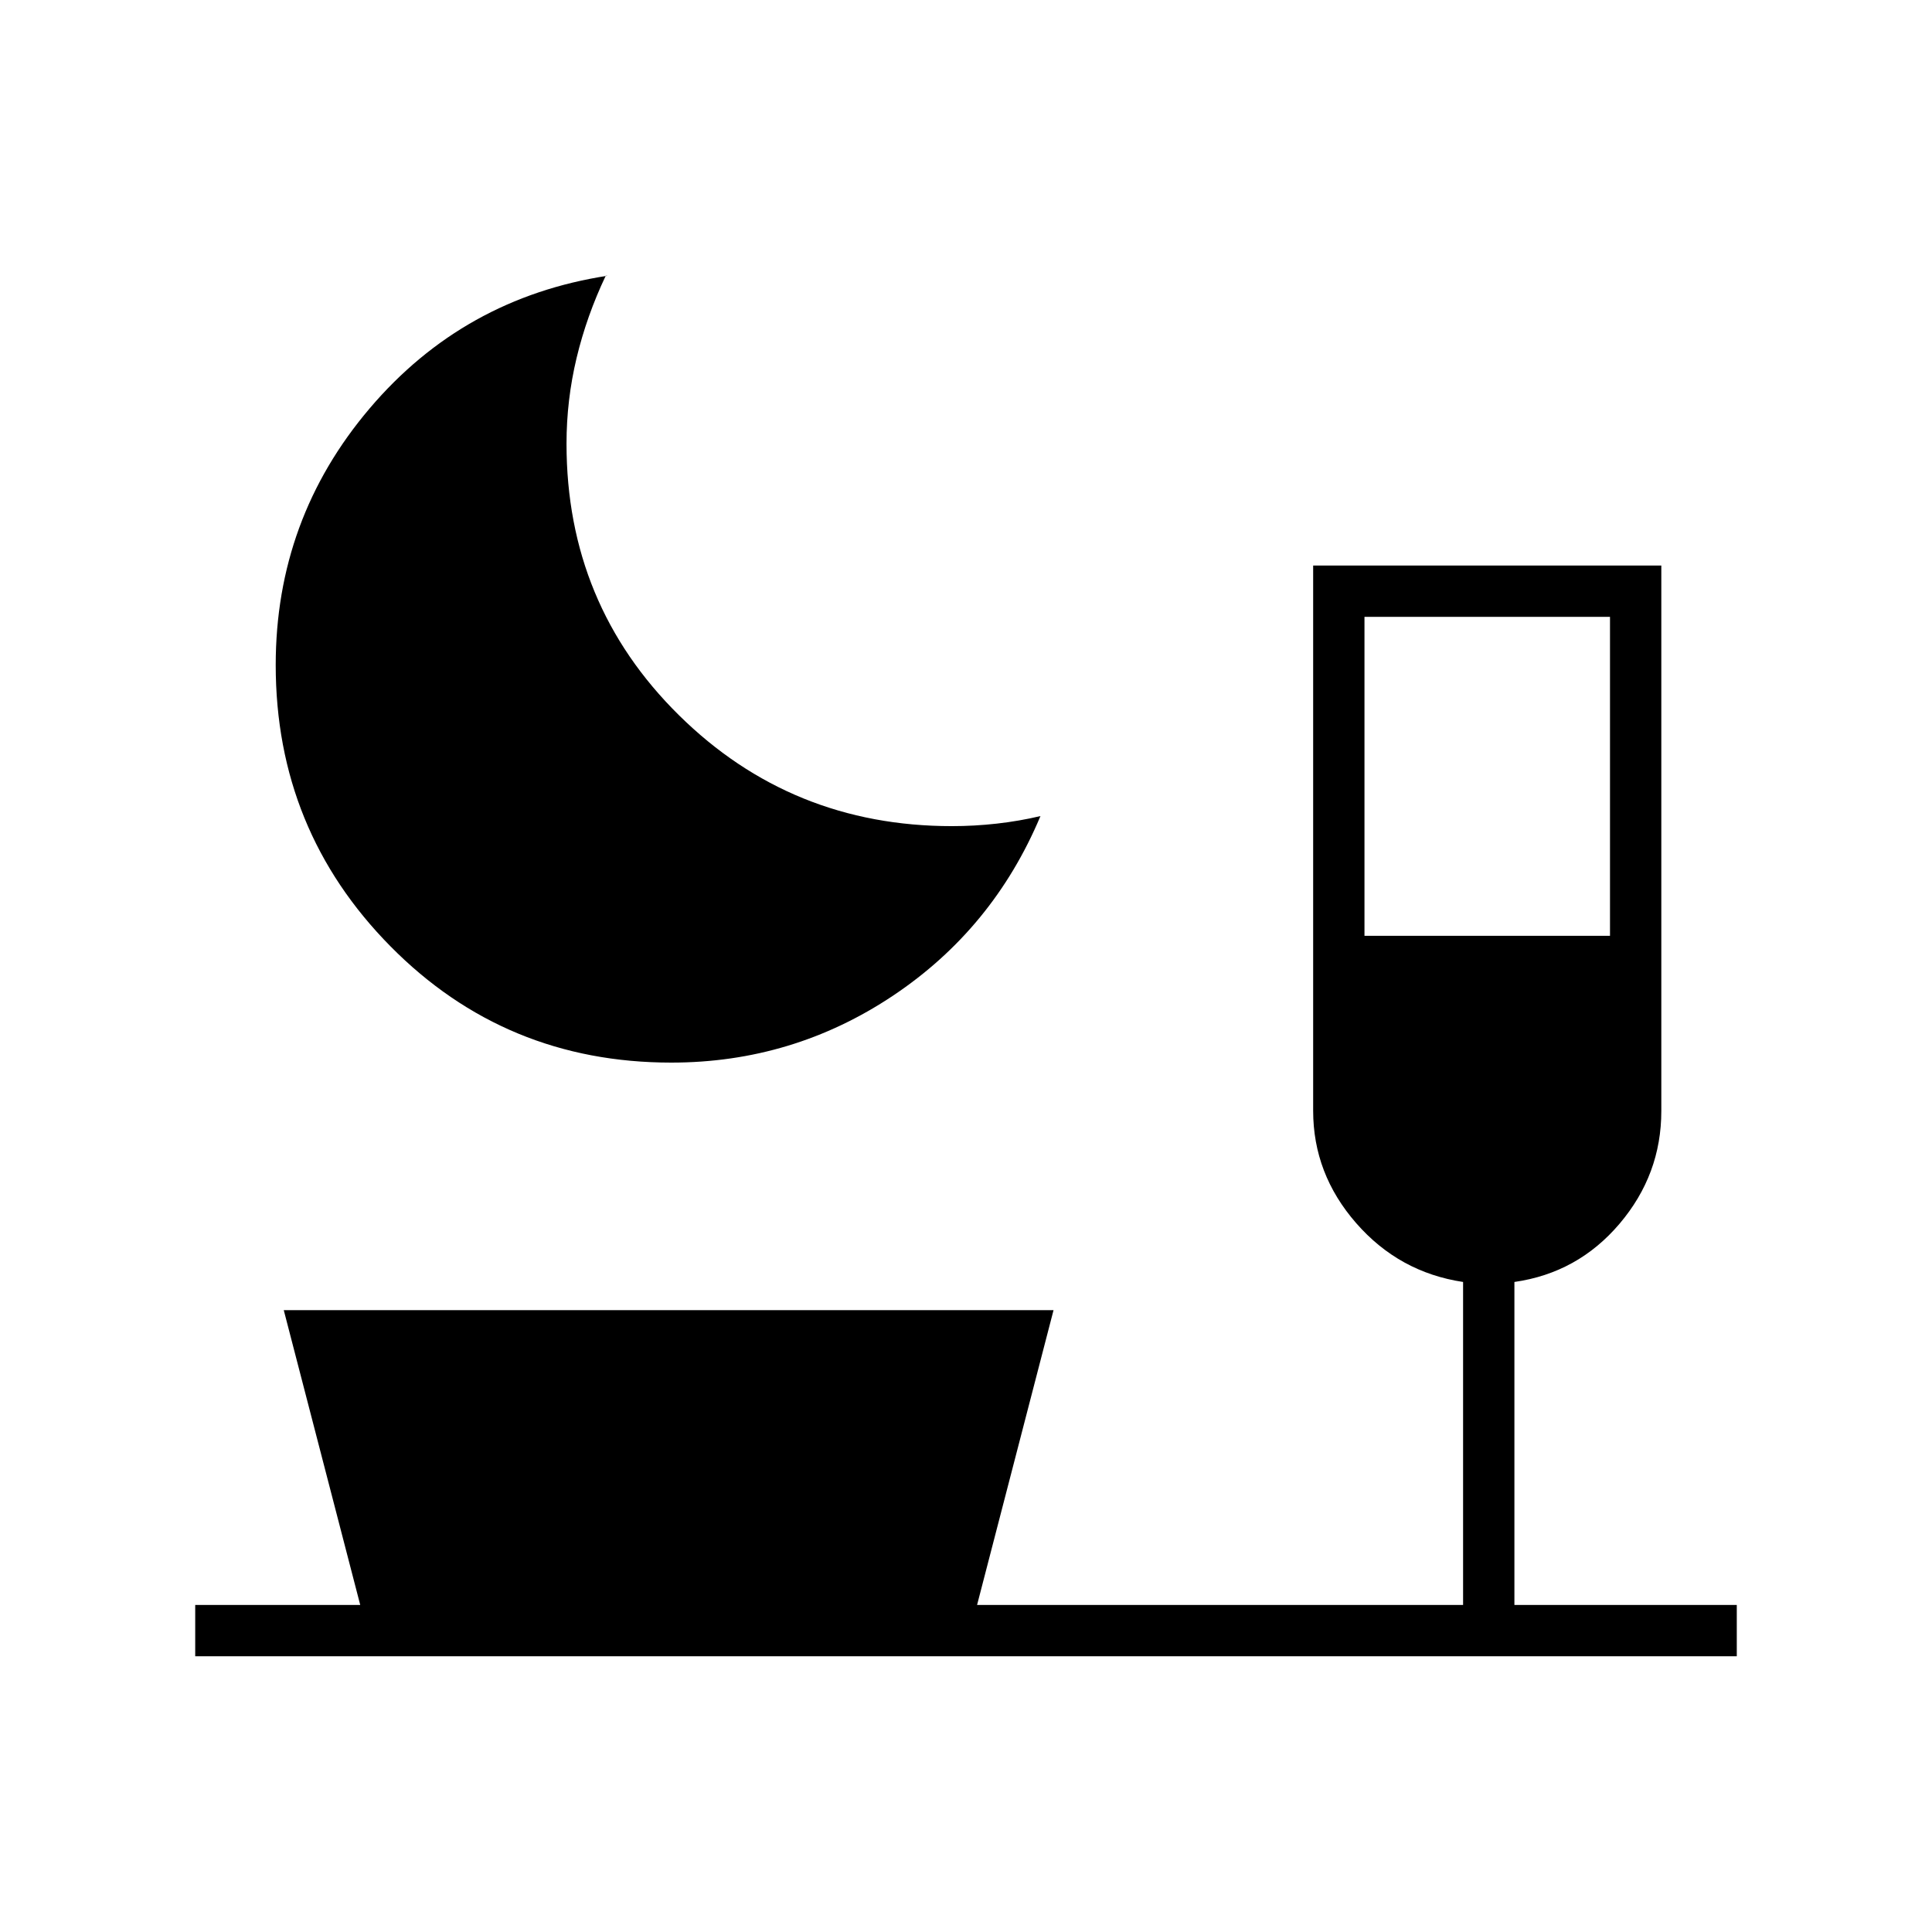 <svg xmlns="http://www.w3.org/2000/svg" height="24" viewBox="0 -960 960 960" width="24"><path d="M333.54-432q-82.44 0-139.49-57.75Q137-547.5 137-629.56q0-72.52 46.66-127.48Q230.33-812 302-823h-1q-9.5 20-14.5 40.89-5 20.9-5 42.61 0 79.75 55.85 134.87Q393.21-549.5 473-549.5q11.18 0 22.3-1.25 11.13-1.25 21.7-3.75-23.5 56-73.28 89.25Q393.93-432 333.54-432ZM678-495h122v-158.5H678V-495ZM97-137v-25.5h82L141-309h382.5l-38 146.5H727V-323q-31.78-4.78-53.14-29.25t-21.36-55.82V-679h173v271.08q0 31.53-20.75 55.98Q784-327.5 752.5-323v160.5H863v25.5H97Z"/></svg>